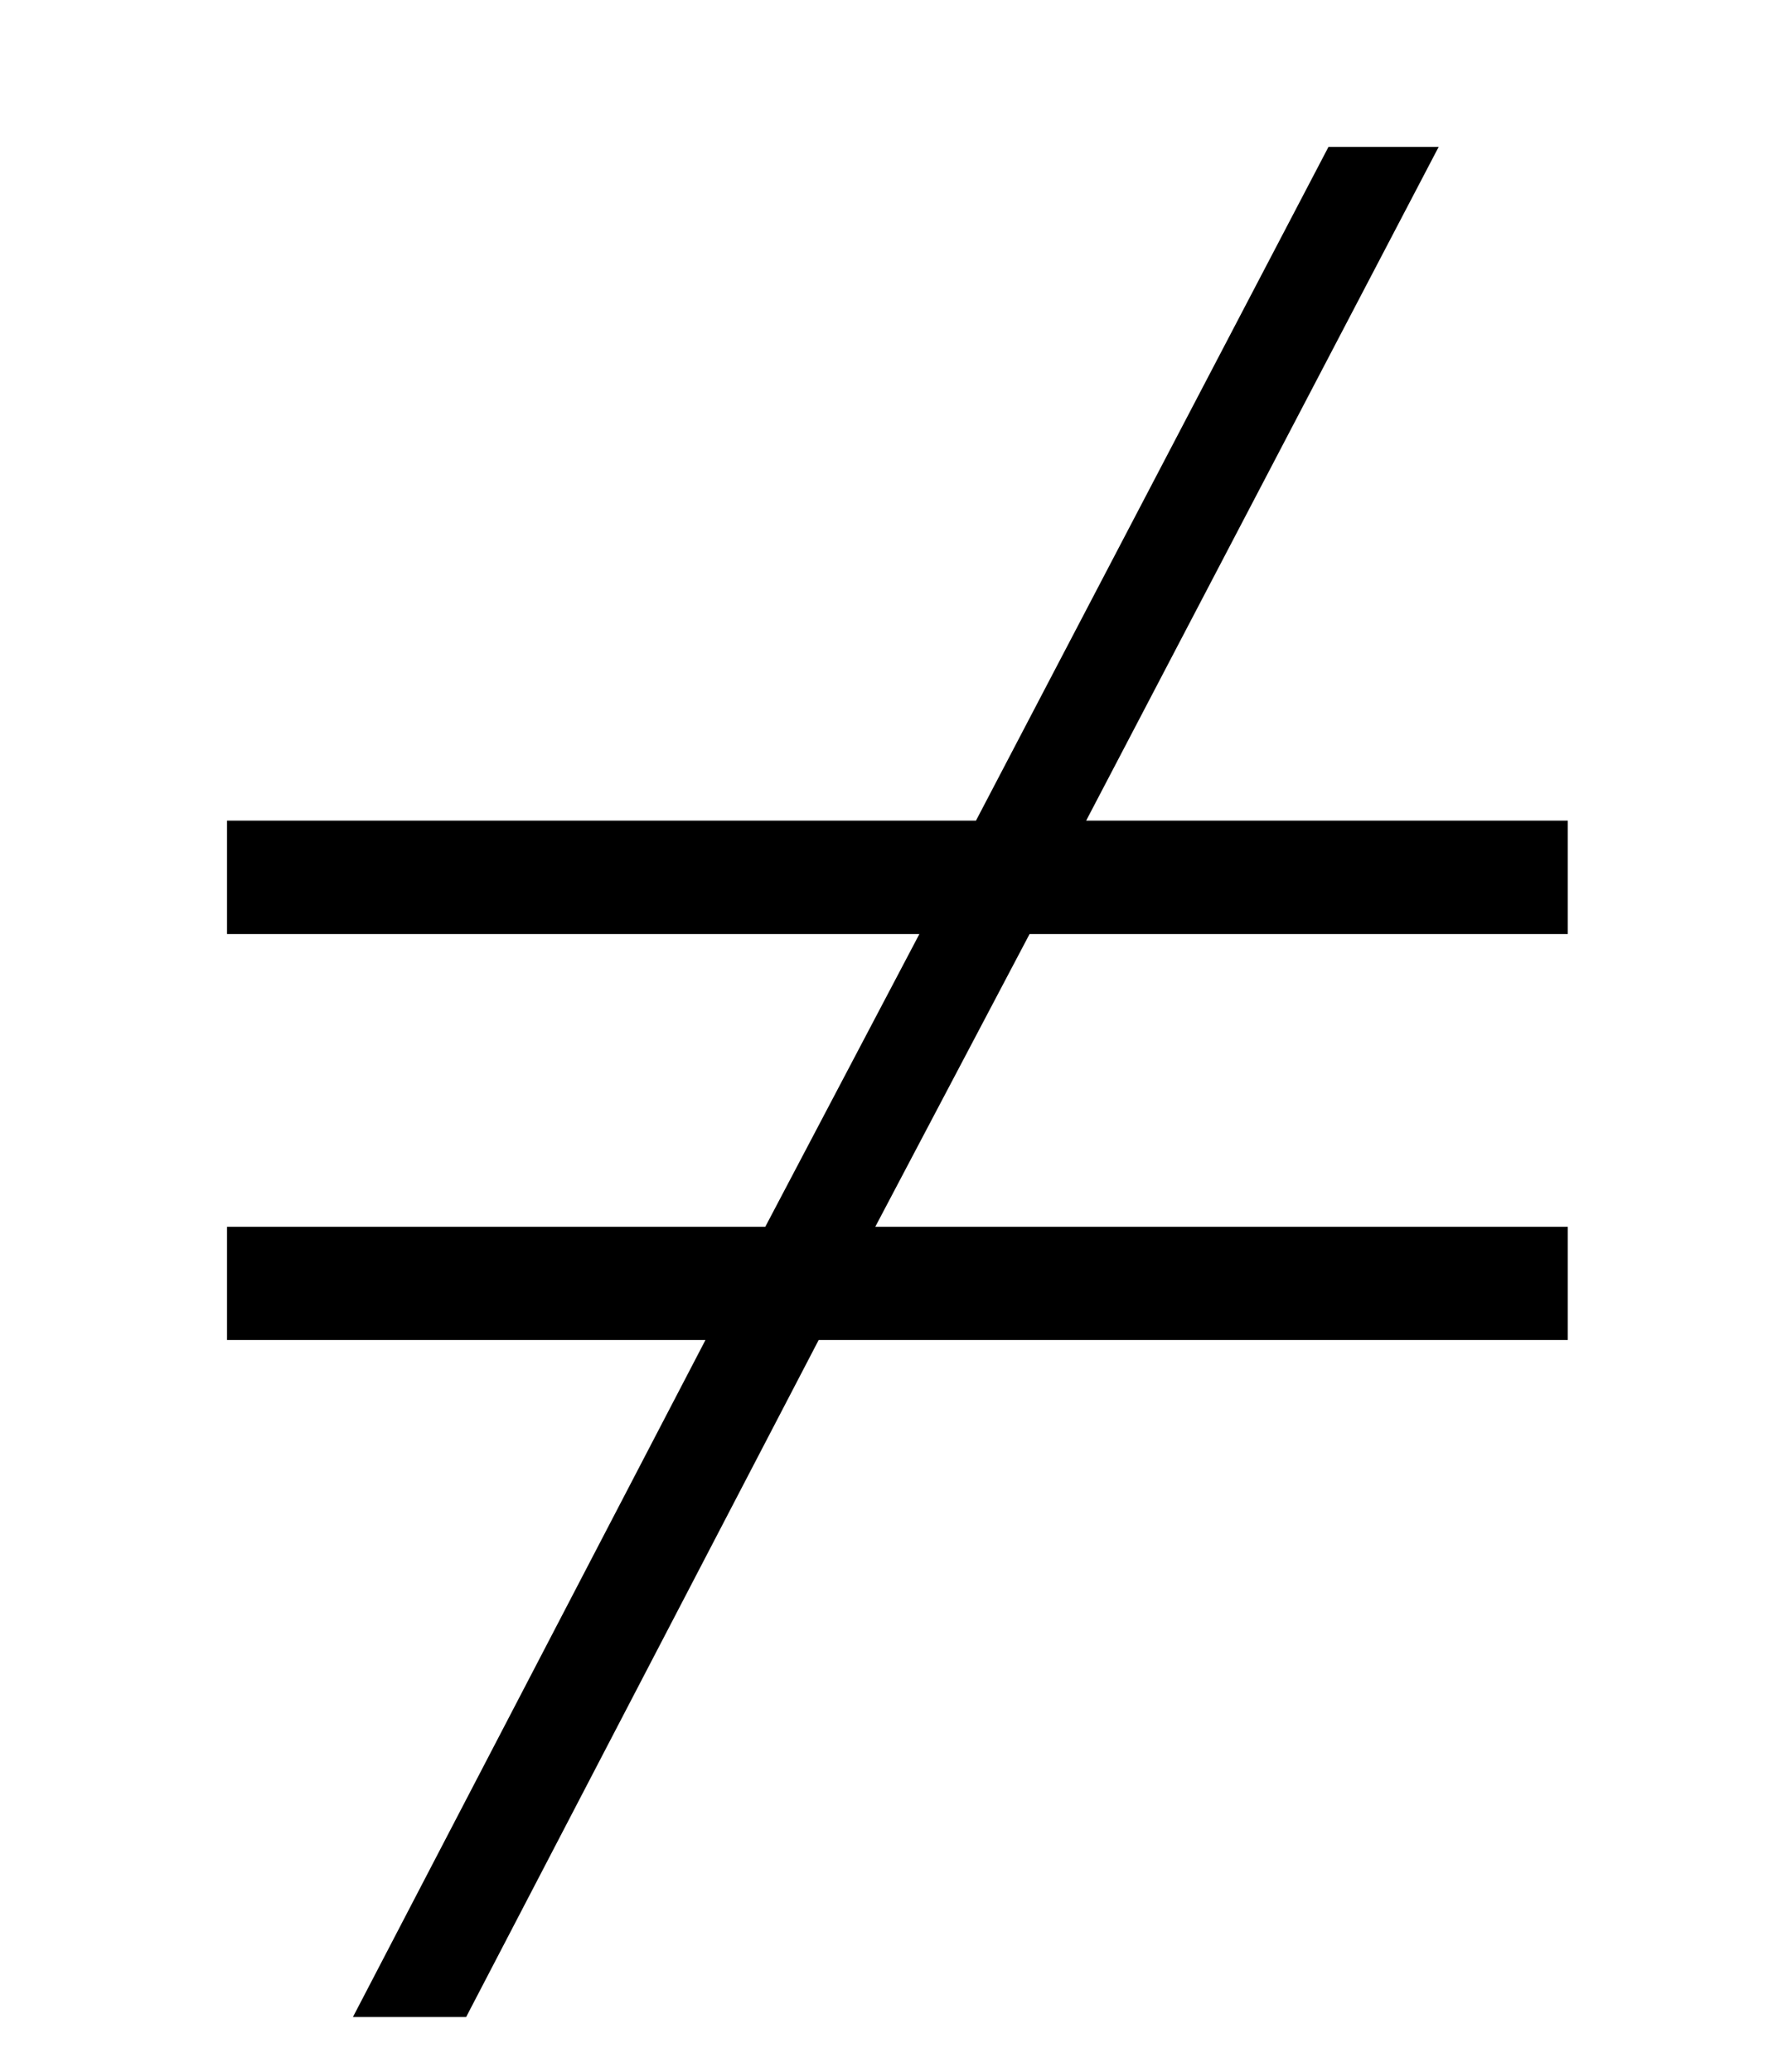 <?xml version='1.0' encoding='UTF-8'?>
<svg xmlns:xlink="http://www.w3.org/1999/xlink" viewBox="0 0 8.896 10.285" height="10.285" width="8.896" xmlns="http://www.w3.org/2000/svg">
 <defs>
  <g>
   <g id="glyph-0-0"/>
   <g id="glyph-0-1">
    <path d="M 7.5 -1.219 L 7.5 -1.781 L 4.062 -1.781 L 4.828 -3.234 L 7.5 -3.234 L 7.5 -3.797 L 5.109 -3.797 L 6.859 -7.141 L 6.312 -7.141 L 4.562 -3.797 L 0.844 -3.797 L 0.844 -3.234 L 4.281 -3.234 L 3.516 -1.781 L 0.844 -1.781 L 0.844 -1.219 L 3.219 -1.219 L 1.469 2.141 L 2.031 2.141 L 3.781 -1.219 Z M 7.5 -1.219 "/>
   </g>
  </g>
  <clipPath id="clip-0">
   <path clip-rule="nonzero" d="M 1 0 L 8 0 L 8 10.285 L 1 10.285 Z M 1 0 "/>
  </clipPath>
 </defs>
 <g clip-path="url(#clip-0)">
  <g fill-opacity="1" fill="rgb(0%, 0%, 0%)">
   <use x="0.283" xlink:href="#glyph-0-1" y="7.87"/>
  </g>
 </g>
 <title>\neq</title>
</svg>
